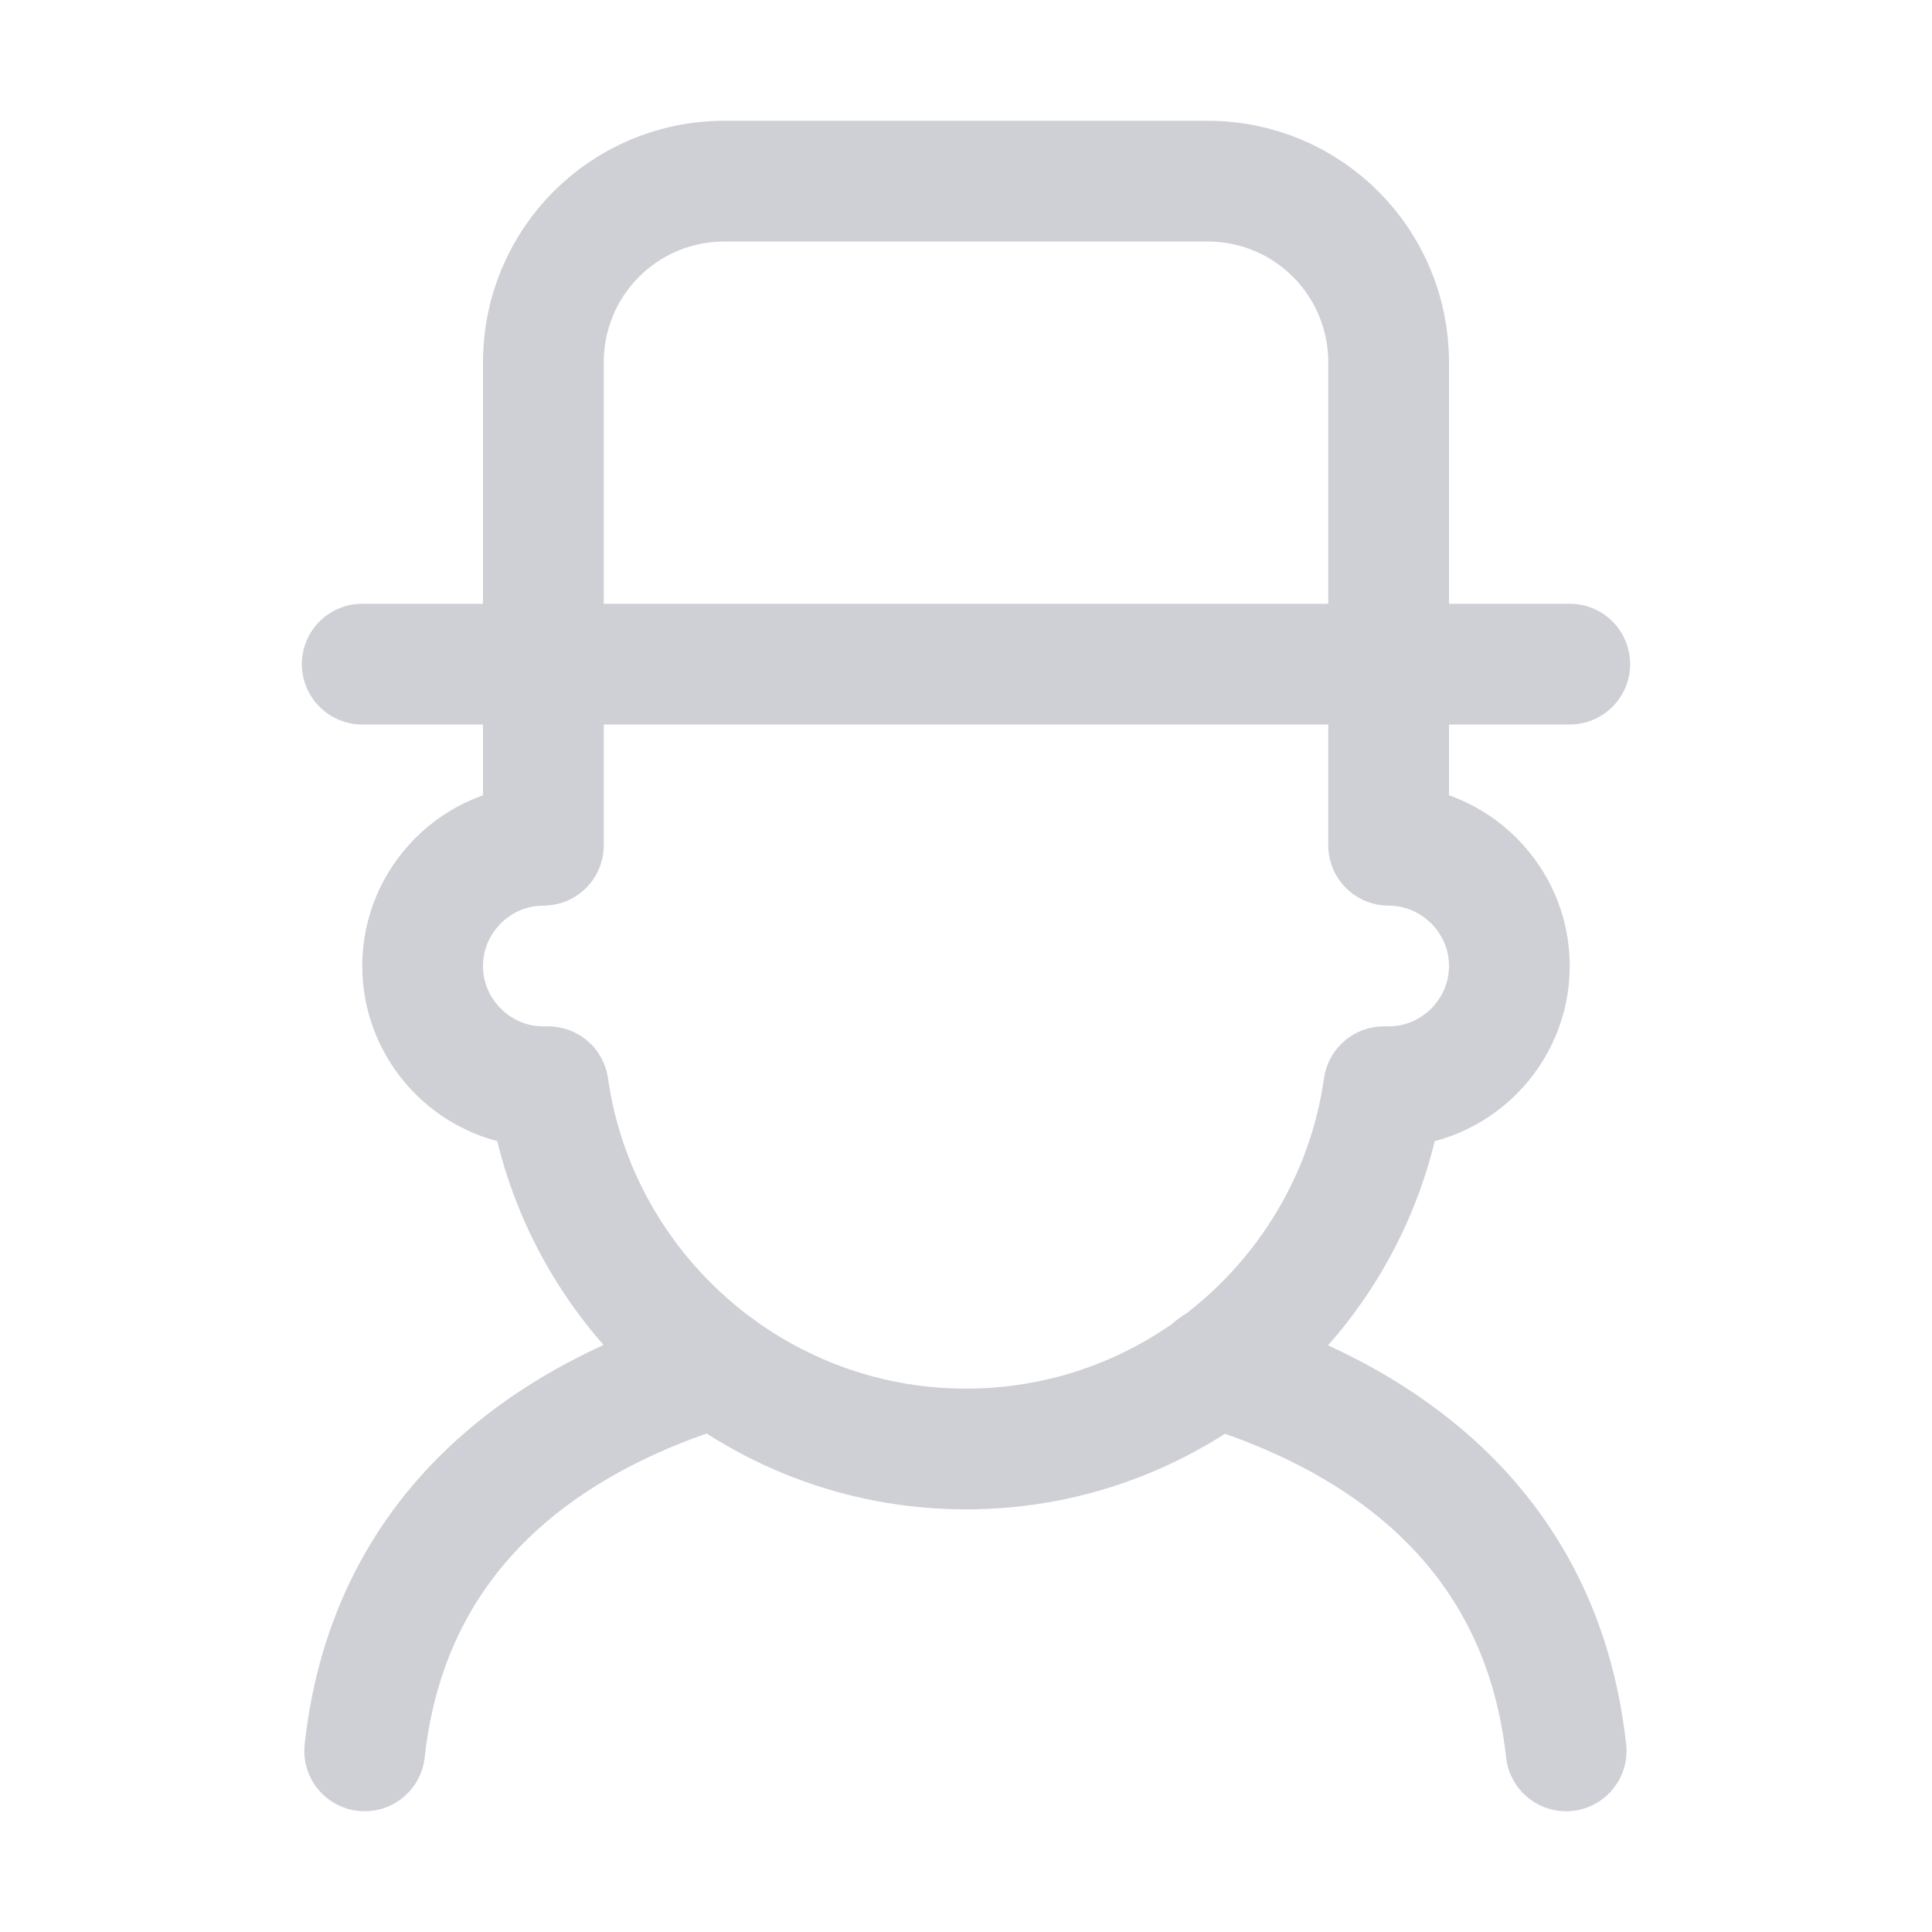 <svg width="16" height="16" viewBox="0 0 16 16" xmlns="http://www.w3.org/2000/svg">
  <path fill="none" stroke="#CED0D6" stroke-linecap="round" stroke-linejoin="round" d="M5.93 11.32c-1.28.39-2.7 1.26-2.91 3.18m9.95 0c-.21-1.92-1.63-2.79-2.91-3.18M3 5.5h10"/>
  <path fill="none" stroke="#CED0D6" stroke-linecap="round" stroke-linejoin="round" d="M4.5 9c-.55 0-1-.45-1-1s.45-1 1-1V3c0-.83.67-1.5 1.5-1.5h4c.83 0 1.5.67 1.5 1.5v4c.55 0 1 .45 1 1s-.45 1-1 1h-.04c-.24 1.69-1.7 3-3.46 3s-3.22-1.31-3.46-3H4.5Z" clip-rule="evenodd"/>
</svg>
